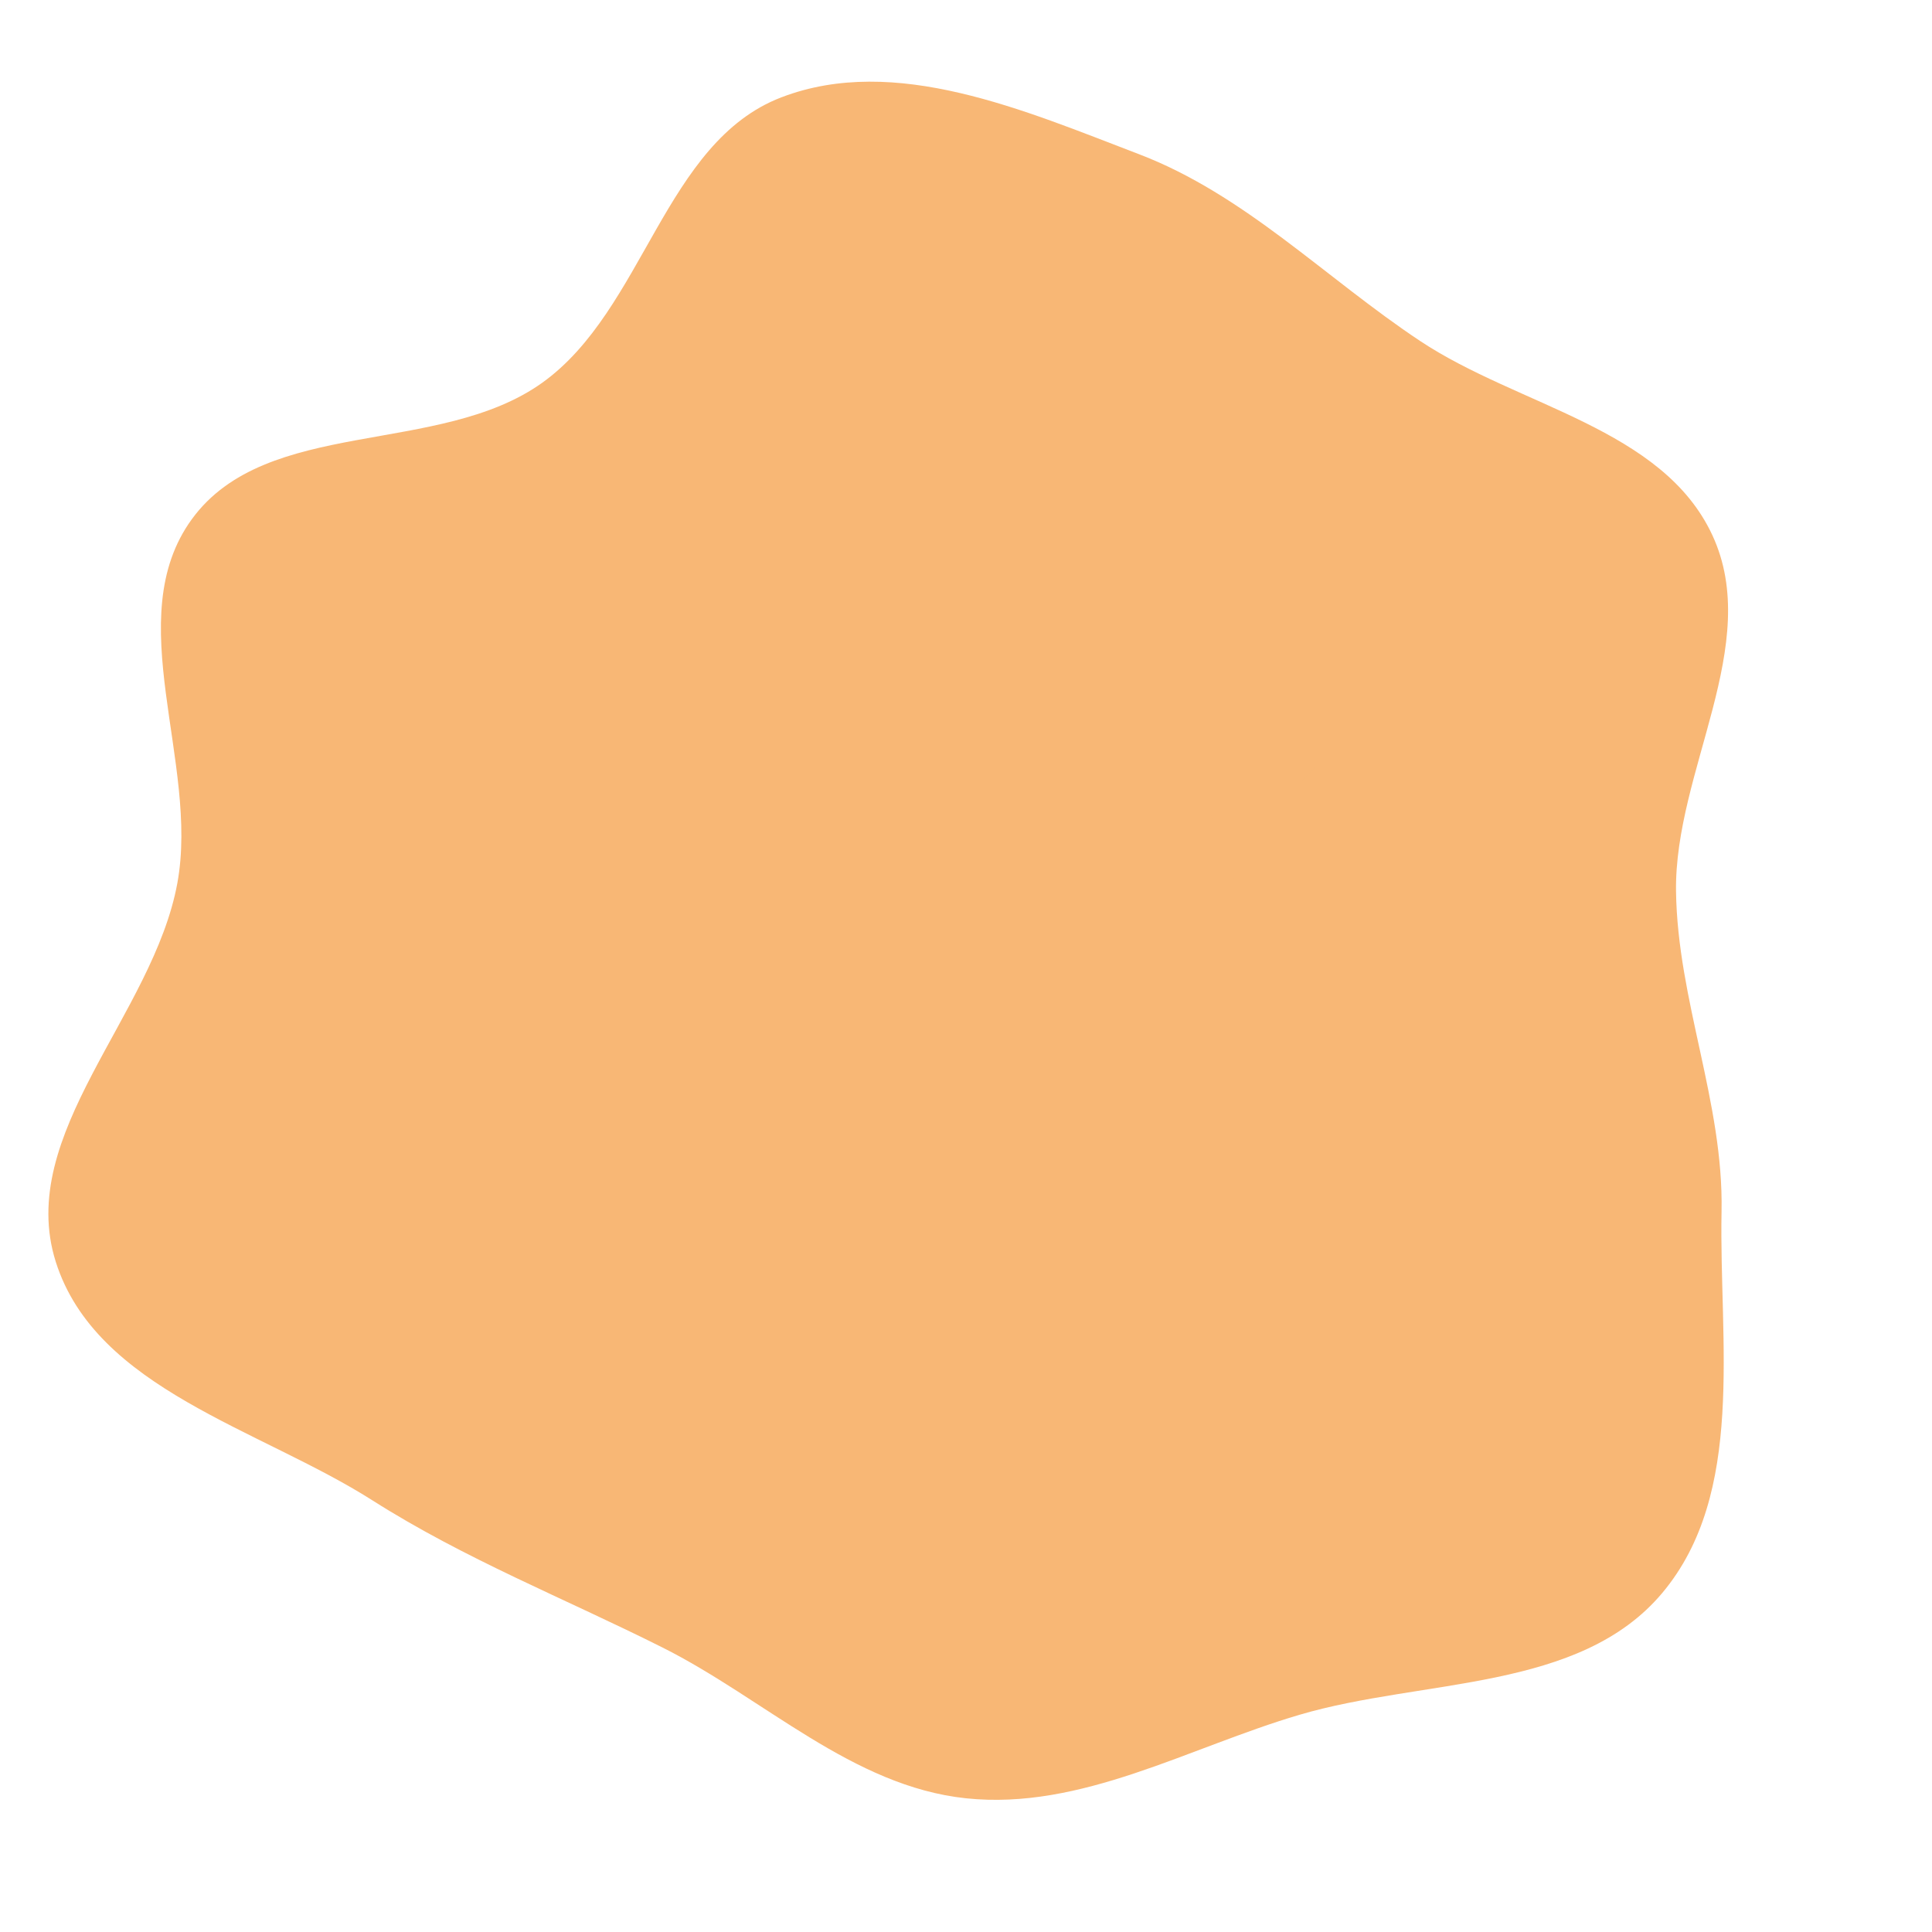 <?xml version="1.0" encoding="UTF-8"?>
<svg fill="#f8b775" xmlns="http://www.w3.org/2000/svg" width="172" height="172" viewBox="-11.21 -11.21 81.44 81.44" xml:space="preserve" stroke="#f8b775" stroke-width=".001"><path d="M29.51 64.594c4.856.513 9.37-2.138 14.054-3.519 5.216-1.538 11.802-.97 15.297-5.138 3.524-4.201 2.39-10.596 2.498-16.079.09-4.592-1.856-8.9-1.919-13.494-.07-5.086 3.674-10.404 1.53-15.017-2.102-4.519-8.167-5.426-12.318-8.184-4-2.656-7.381-6.17-11.867-7.88-4.8-1.832-10.26-4.23-15.058-2.39-4.939 1.894-5.778 8.953-10.08 12.031C7.304 8.032.027 6.356-3.12 10.671c-3.05 4.182.32 10.254-.614 15.345-1.019 5.557-6.829 10.574-5.126 15.961 1.699 5.372 8.598 7.036 13.352 10.06 3.9 2.478 8.097 4.13 12.227 6.202 4.302 2.16 8.004 5.85 12.791 6.355" fill="#f8b77521" stroke="none"/><g stroke-linecap="round" stroke-linejoin="round"/><path d="M40.637 14.885h1.12a1 1 0 1 0 0-2h-1.12a1 1 0 1 0 0 2zm4.799 0h1.121a1 1 0 0 0 0-2h-1.121a1 1 0 0 0 0 2zm-9.6 0h1.12a1 1 0 1 0 0-2h-1.12a1 1 0 1 0 0 2z"/><path d="M54.184 12.598a.997.997 0 0 0-1.414 0l-2.457 2.456V10.48a1 1 0 0 0-1-1H1a1 1 0 0 0-1 1v38.064a1 1 0 0 0 1 1h48.312a1 1 0 0 0 1-1V26.982l8.42-8.42a.997.997 0 0 0 0-1.414l-4.548-4.55zM40.963 29.416a1 1 0 0 0 .952.952l3.593.17v14.104H4.805V18.226h40.703v1.632l-4.458 4.46a1.005 1.005 0 0 0-.292.754l.205 4.344zm7.349 18.129H2V11.48h46.312v5.573l-.806.805v-.633a1 1 0 0 0-1-1H3.805a1 1 0 0 0-1 1V45.64a1 1 0 0 0 1 1h42.703a1 1 0 0 0 1-1V29.787l.807-.806v18.563h-.003zm-1.769-19.621-.632.632-2.993-.143-.143-2.994.82-.82 9.881-9.88 3.135 3.137-10.068 10.068z"/><path d="M39.02 22.734H8.797a1 1 0 0 0-1 1v5.842a1 1 0 0 0 1 1H39.02a1 1 0 0 0 1-1v-5.842a1 1 0 0 0-1-1zm-1 5.842H9.797v-3.842H38.02v3.842zm-19.669 4.103H8.797a1 1 0 0 0-1 1v8.385a1 1 0 0 0 1 1h9.554a1 1 0 0 0 1-1v-8.385a1 1 0 0 0-1-1zm-1 8.384H9.797v-6.385h7.554v6.385zm21.669-8.384H22.64a1 1 0 1 0 0 2h16.38a1 1 0 0 0 0-2zm0 5.46H22.64a1 1 0 1 0 0 2h16.38a1 1 0 0 0 0-2z"/></svg>